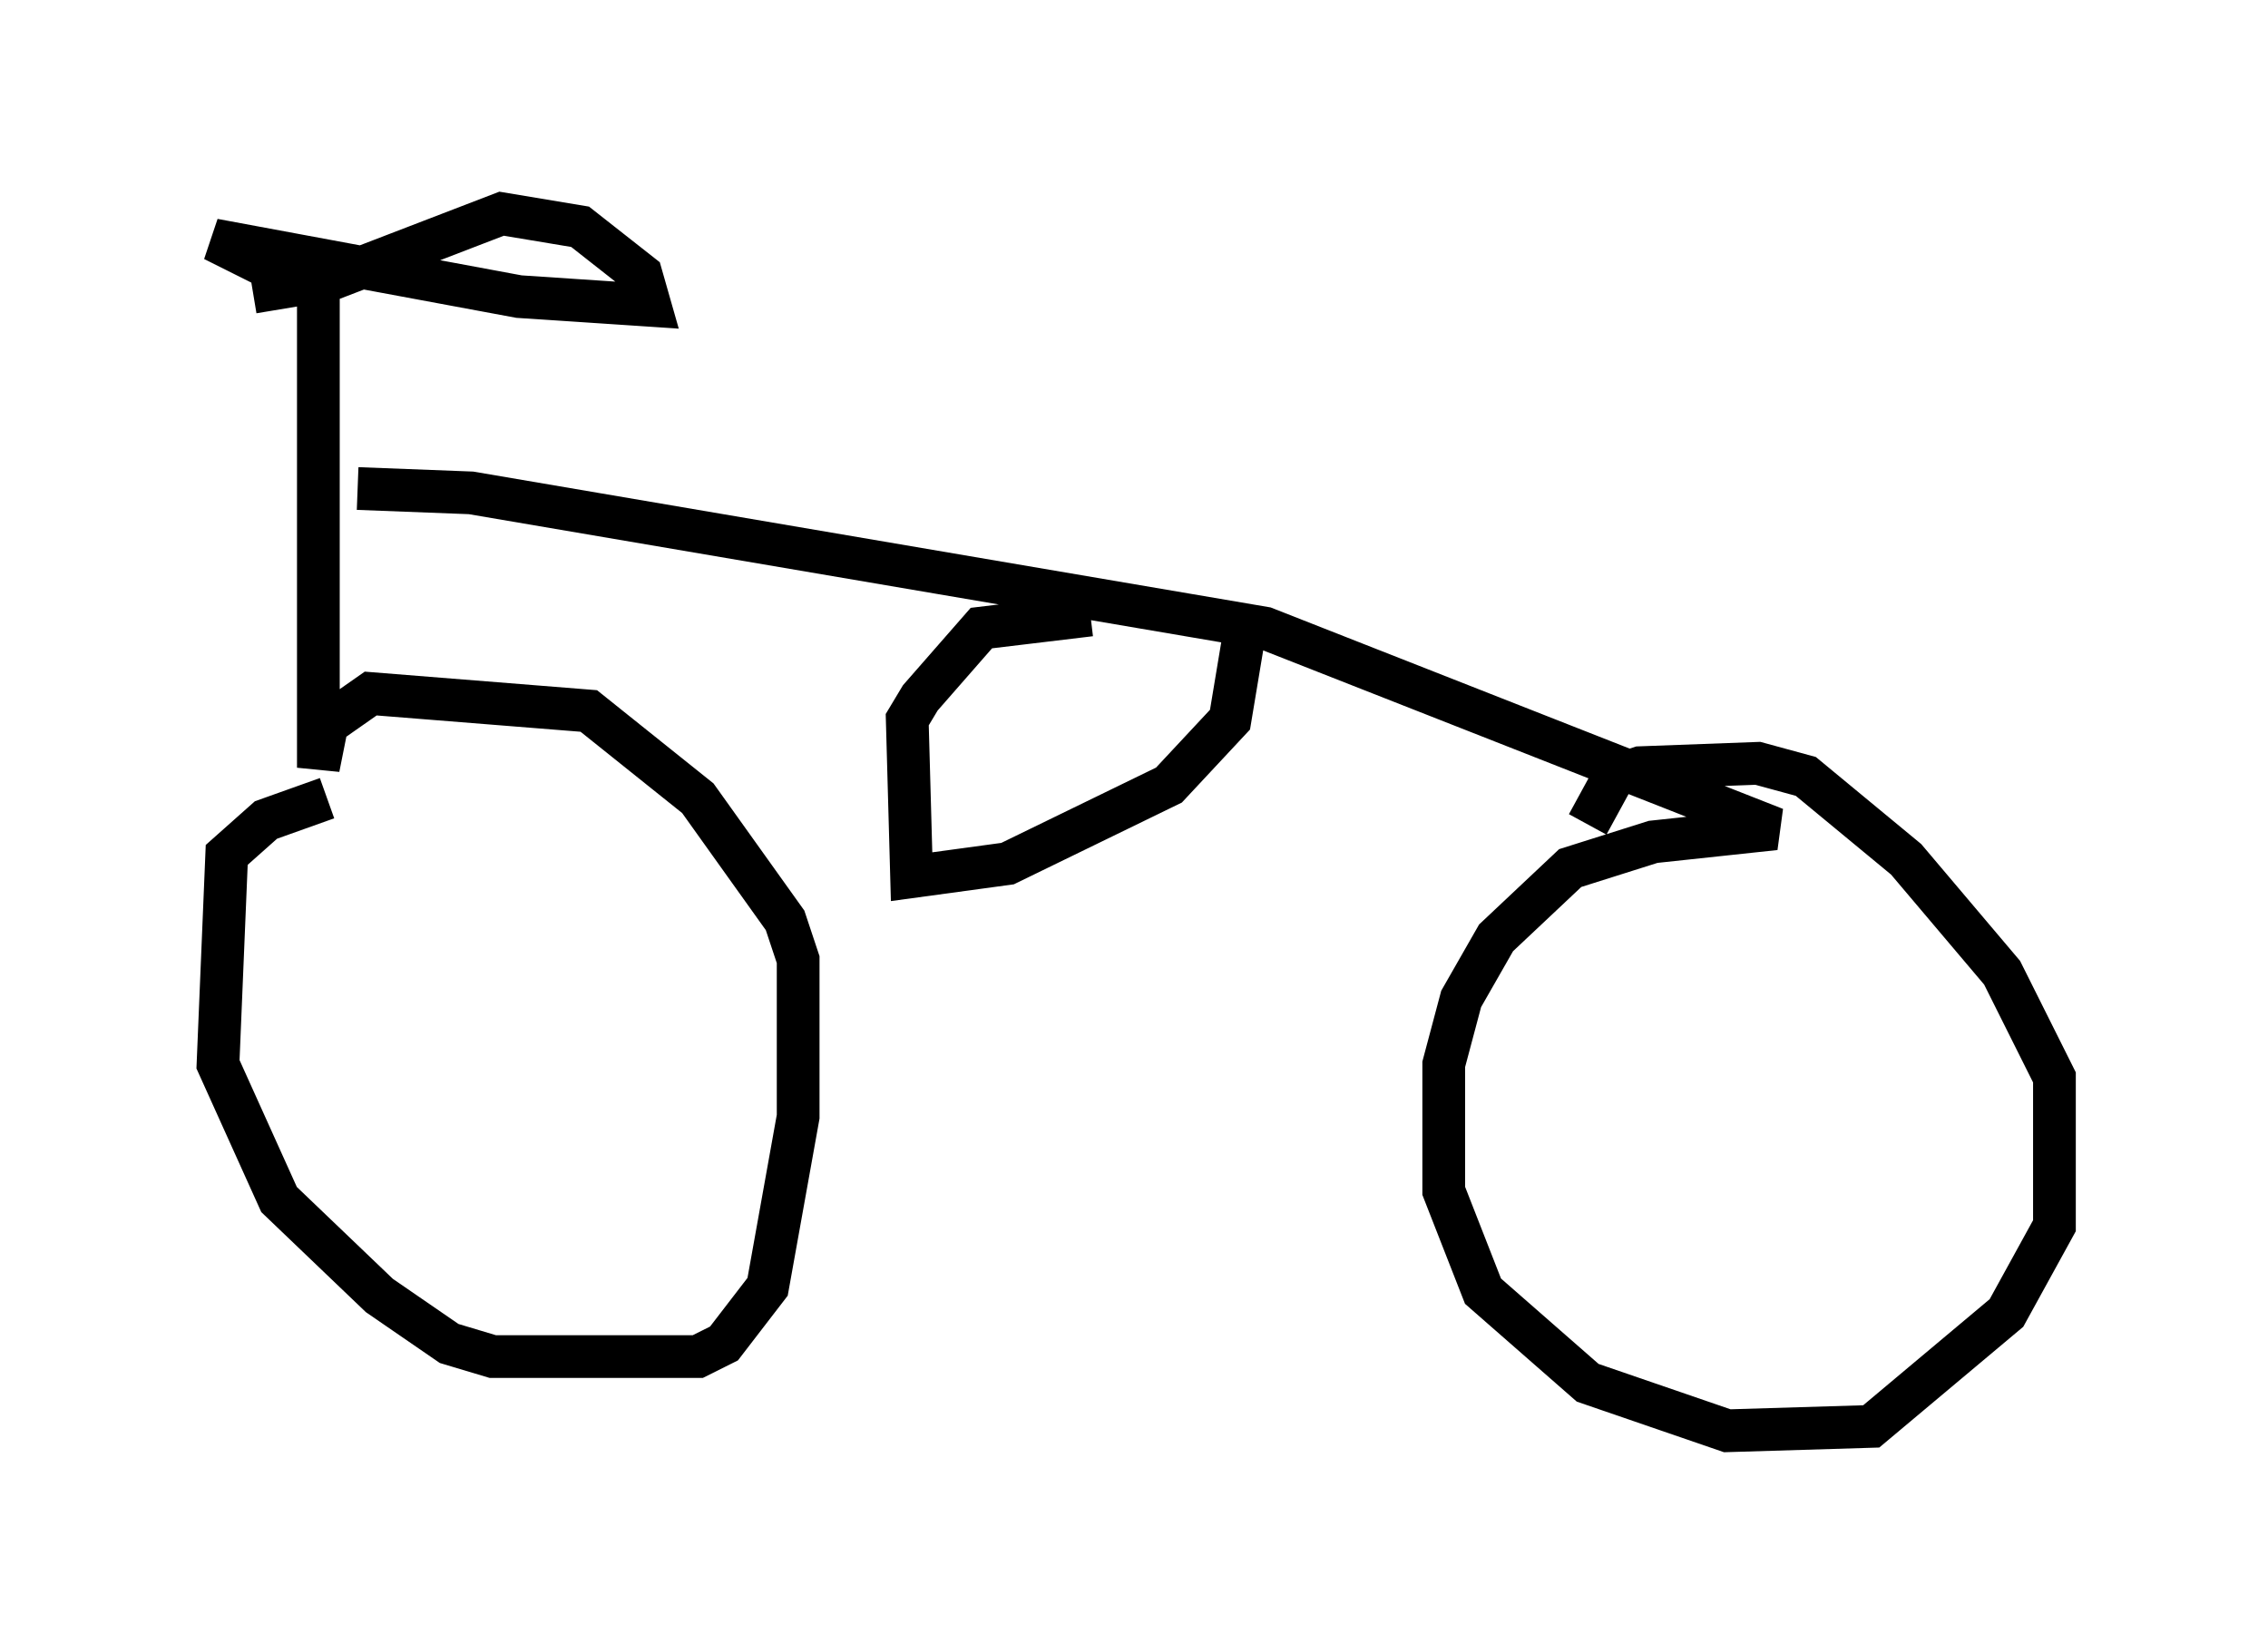 <?xml version="1.0" encoding="utf-8" ?>
<svg baseProfile="full" height="38.482" version="1.1" width="53.08" xmlns="http://www.w3.org/2000/svg" xmlns:ev="http://www.w3.org/2001/xml-events" xmlns:xlink="http://www.w3.org/1999/xlink"><defs /><rect fill="white" height="38.482" width="53.08" x="0" y="0" /><path d="M10.002, 18.679 m-2.348, 0.0 l-1.429, 0.51 -0.919, 0.817 l-0.204, 4.9 1.429, 3.165 l2.348, 2.246 1.633, 1.123 l1.021, 0.306 4.798, 0.0 l0.613, -0.306 1.021, -1.327 l0.715, -3.981 0.0, -3.675 l-0.306, -0.919 -2.042, -2.858 l-2.552, -2.042 -5.104, -0.408 l-1.021, 0.715 -0.204, 1.021 l0.0, -11.127 -2.45, -1.225 l7.146, 1.327 3.063, 0.204 l-0.204, -0.715 -1.429, -1.123 l-1.838, -0.306 -3.981, 1.531 l-1.838, 0.306 m2.45, 4.594 l2.654, 0.102 18.579, 3.165 l11.944, 4.696 -2.858, 0.306 l-1.94, 0.613 -1.735, 1.633 l-0.817, 1.429 -0.408, 1.531 l0.0, 2.96 0.919, 2.348 l2.45, 2.144 3.267, 1.123 l3.369, -0.102 3.165, -2.654 l1.123, -2.042 0.0, -3.471 l-1.225, -2.45 -2.246, -2.654 l-2.348, -1.94 -1.123, -0.306 l-2.756, 0.102 -0.613, 0.204 l-0.613, 1.123 m-11.638, -4.9 l-2.552, 0.306 -1.429, 1.633 l-0.306, 0.51 0.102, 3.675 l2.246, -0.306 3.777, -1.838 l1.429, -1.531 0.306, -1.838 " fill="none" stroke="black" stroke-width="1" /></svg>